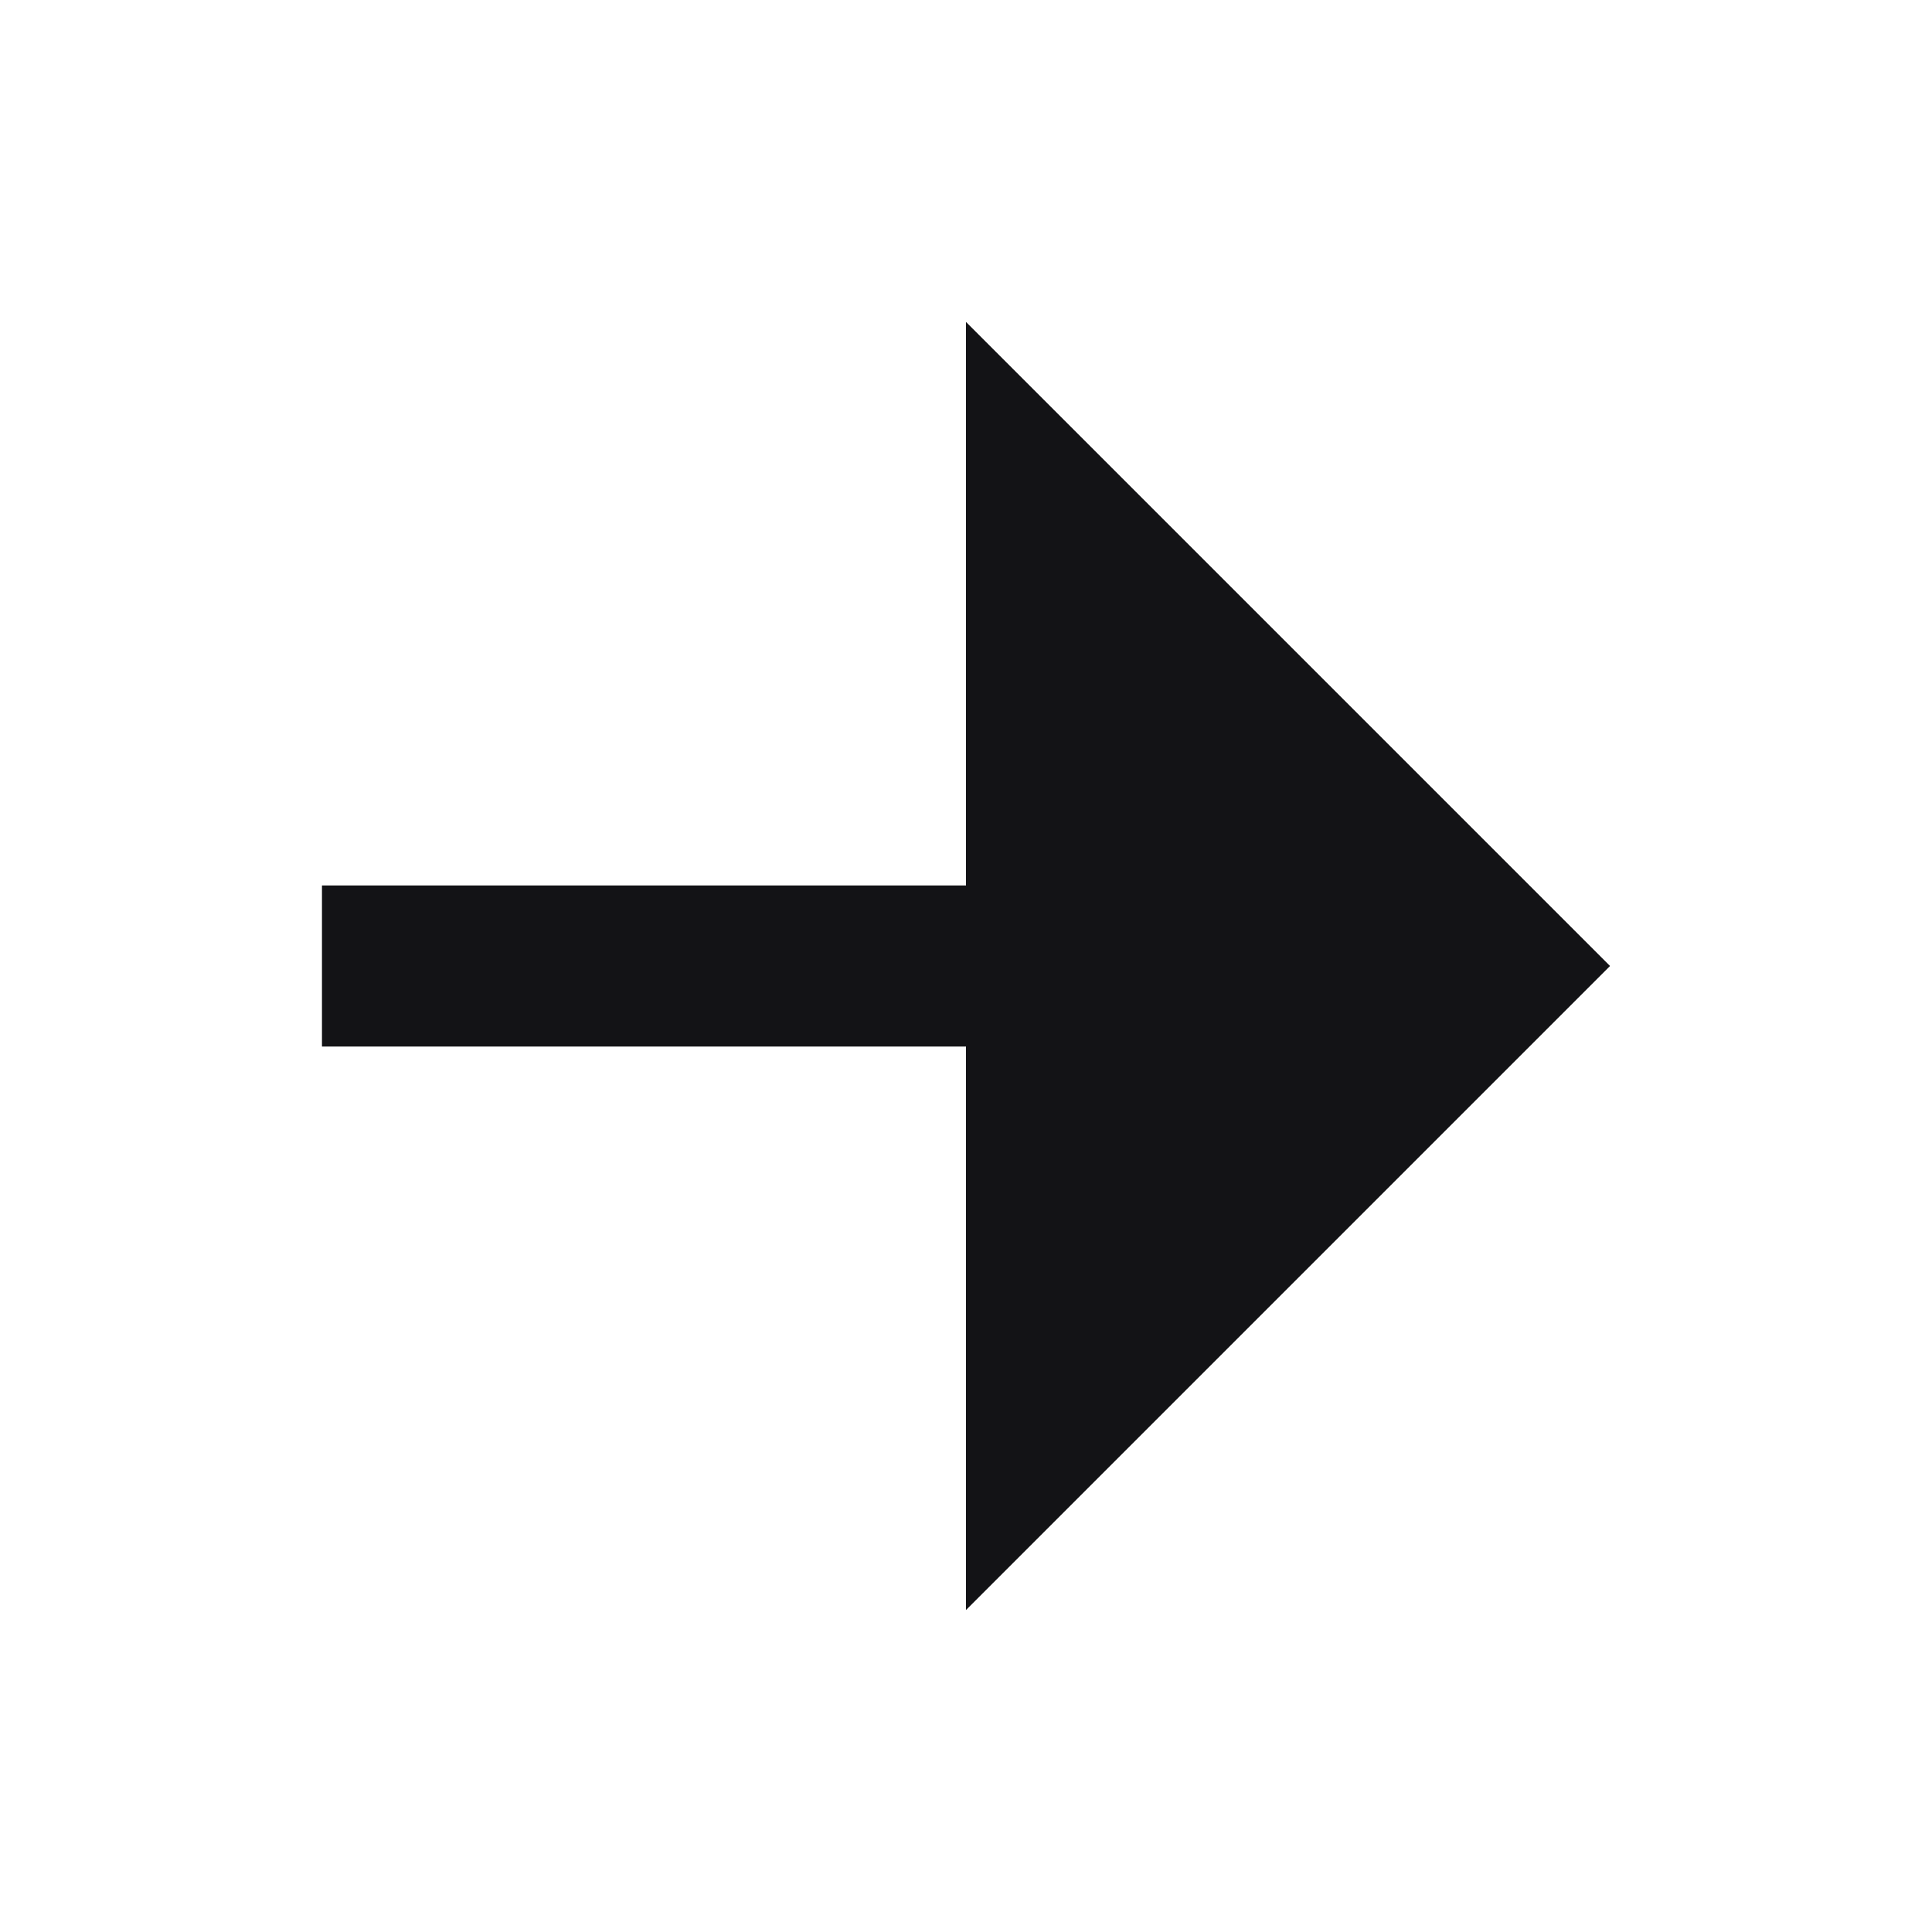 <svg width="24" height="24" viewBox="0 0 24 24" fill="none" xmlns="http://www.w3.org/2000/svg">
<g clip-path="url(#clip0_806_23926)">
<path d="M12 13H4V11H12V4L20 12L12 20V13Z" fill="#18181B"/>
<path d="M12 13H4V11H12V4L20 12L12 20V13Z" fill="black" fill-opacity="0.2"/>
</g>
<defs>
<clipPath id="clip0_806_23926">
<rect width="24" height="24" fill="white"/>
</clipPath>
</defs>
</svg>
